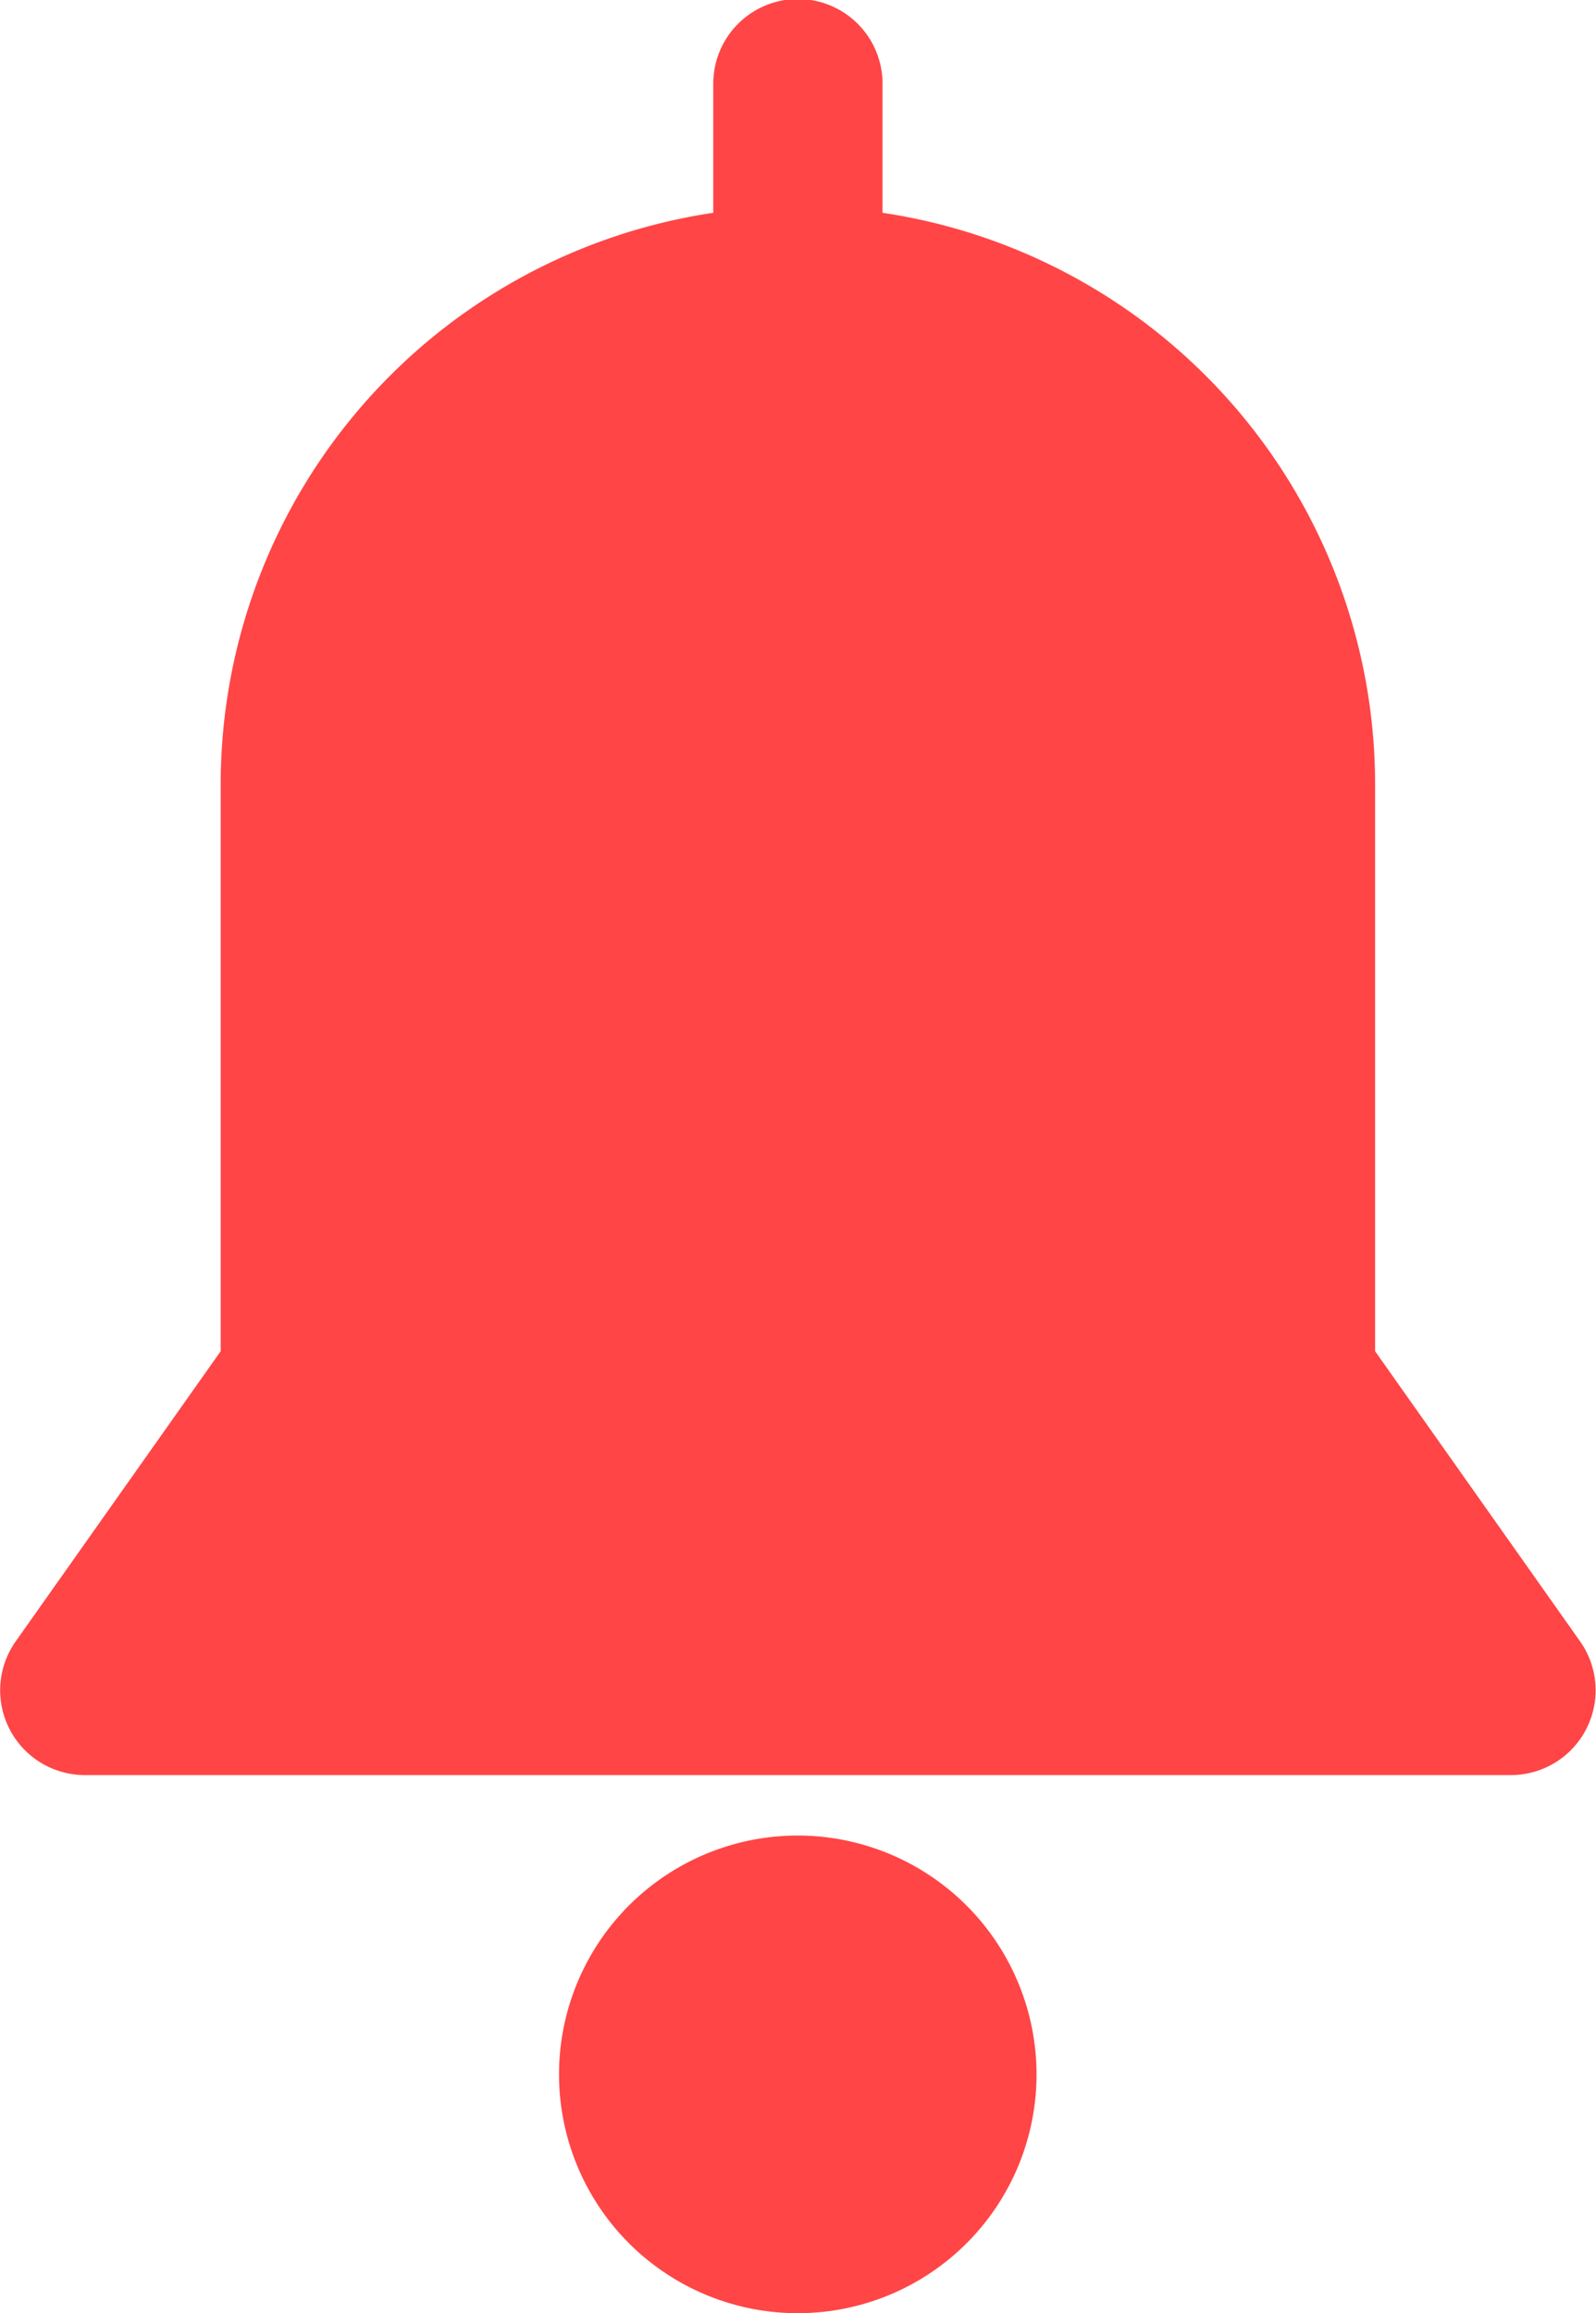 <svg xmlns="http://www.w3.org/2000/svg" width="7.42" height="10.75" viewBox="0 0 7.42 10.75">
  <g id="notification-svgrepo-com" transform="translate(-79.316)">
    <g id="Group_41490" data-name="Group 41490" transform="translate(79.316)">
      <g id="Group_41489" data-name="Group 41489" transform="translate(0)">
        <path id="Path_8742" data-name="Path 8742" d="M86.663,7.63l-.954-1.35V3.643A2.687,2.687,0,0,0,83.419.989v-.6a.393.393,0,1,0-.787,0v.6a2.687,2.687,0,0,0-2.29,2.654V6.28l-.954,1.35a.394.394,0,0,0,.321.62h6.632A.394.394,0,0,0,86.663,7.63Z" transform="translate(-79.316)" fill="#ff4546"/>
        <path id="Path_8743" data-name="Path 8743" d="M204.266,406.313a1.11,1.11,0,1,0,1.109,1.11A1.111,1.111,0,0,0,204.266,406.313Z" transform="translate(-200.556 -397.782)" fill="#ff4546"/>
      </g>
    </g>
  </g>
</svg>
